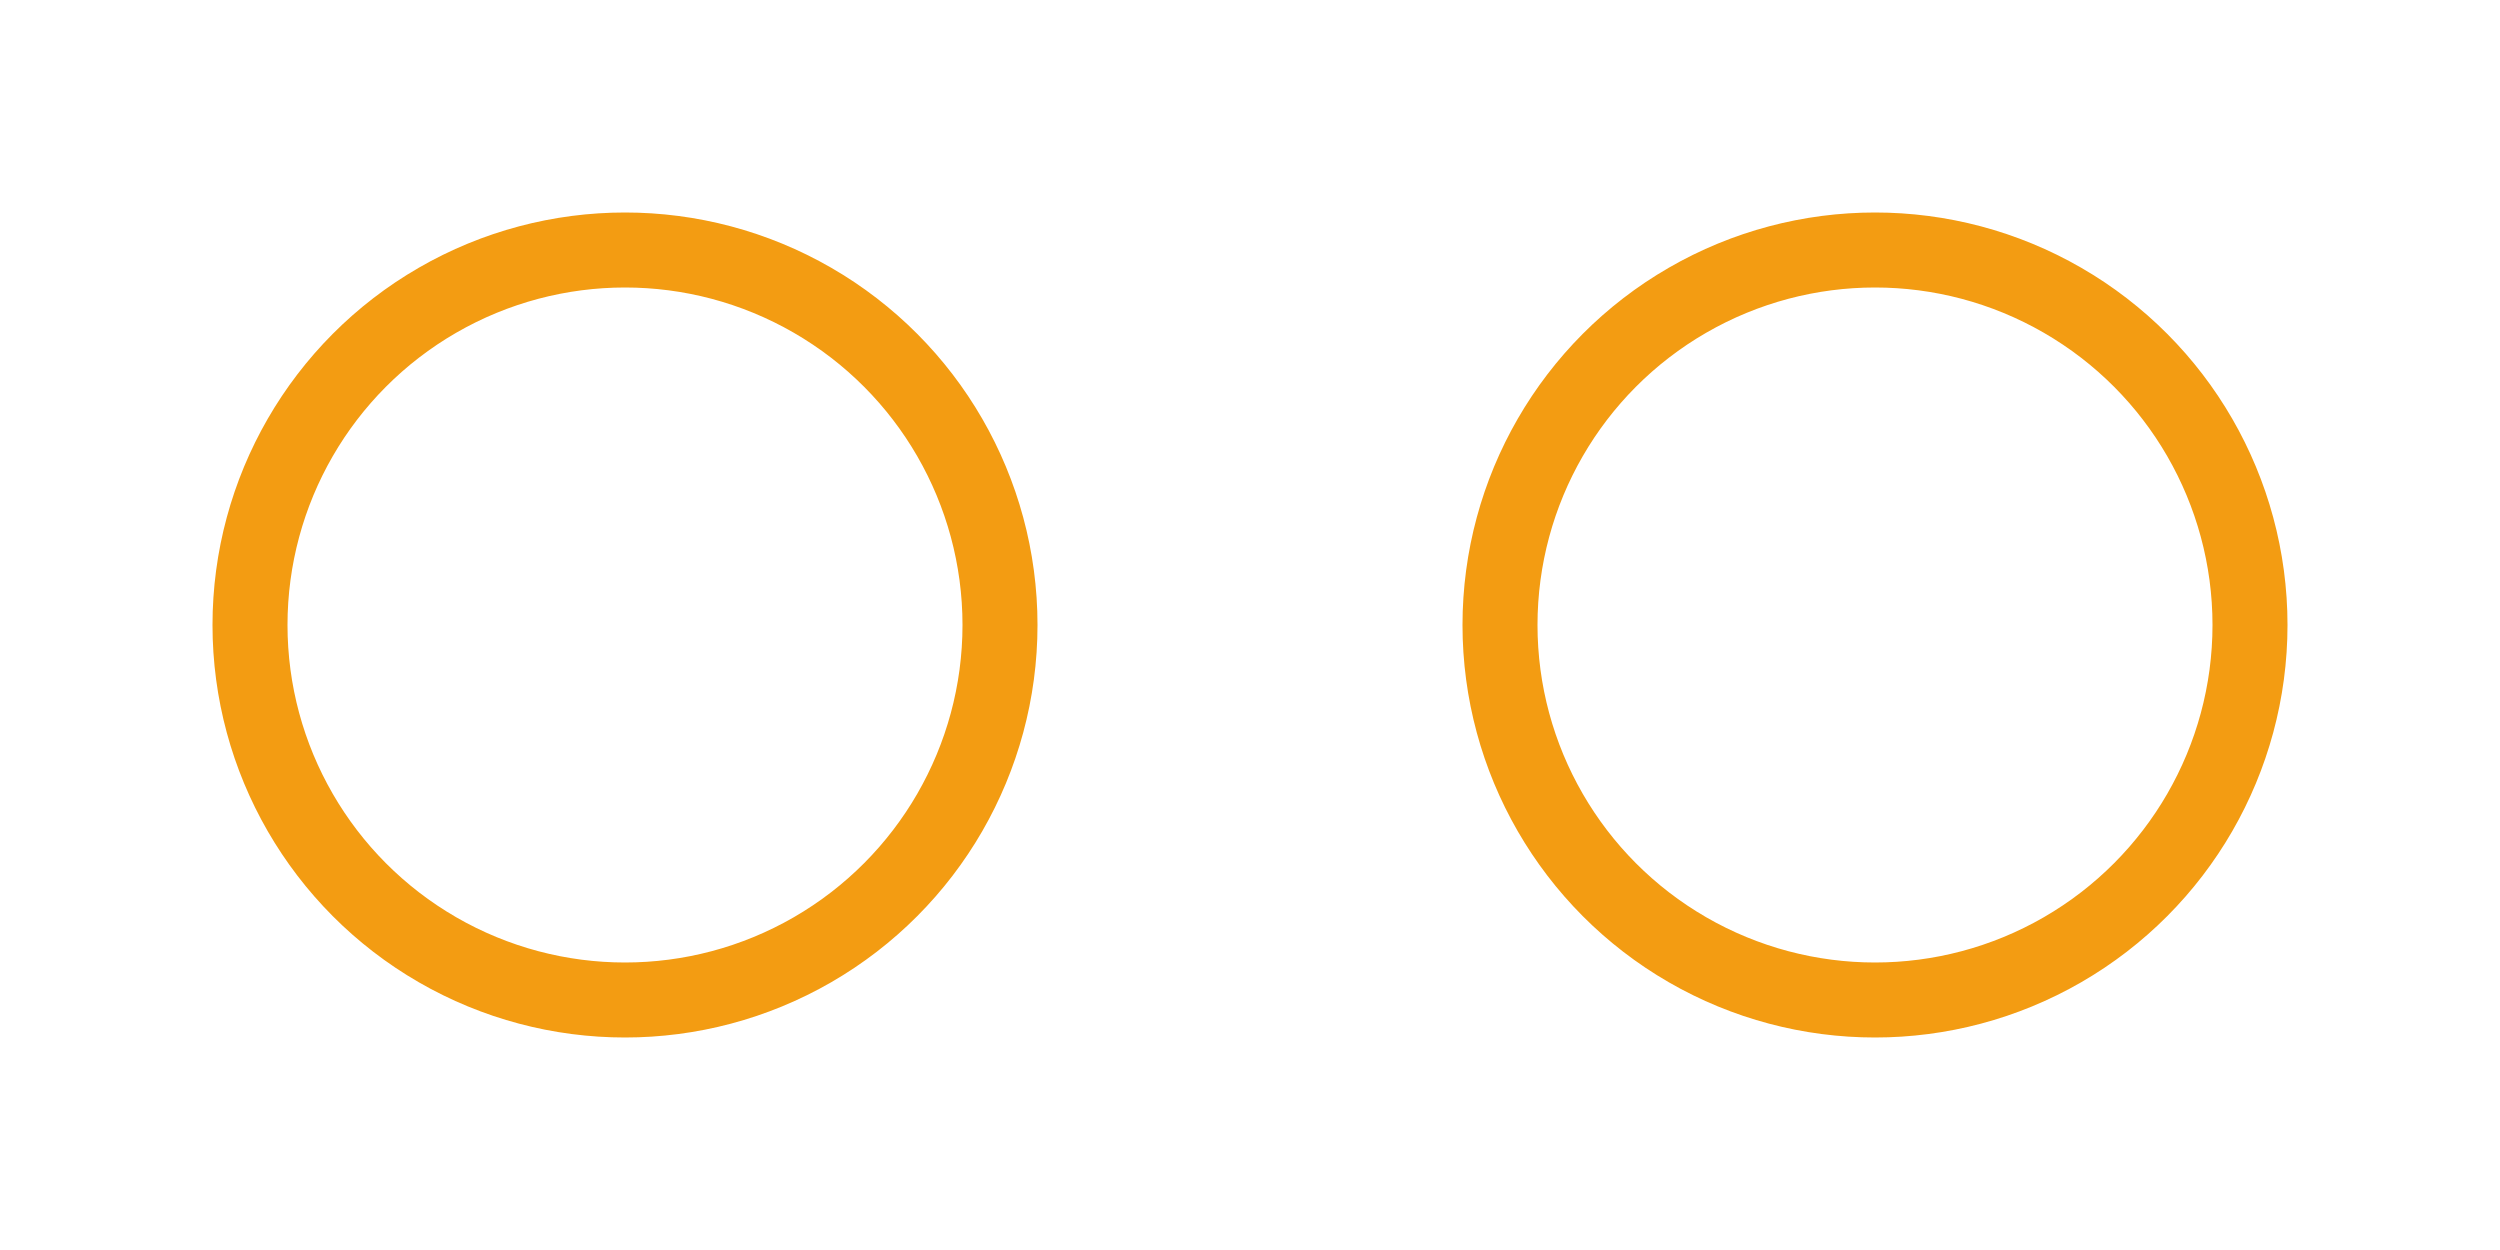 <svg xmlns="http://www.w3.org/2000/svg" viewBox="0 0 200 100">
  <style>
    .eye { 
      fill: none;
      stroke: #f39c12;
      stroke-width: 6;
    }
  </style>
  <circle class="eye" cx="50" cy="50" r="30"/>
  <circle class="eye" cx="150" cy="50" r="30"/>
</svg>
